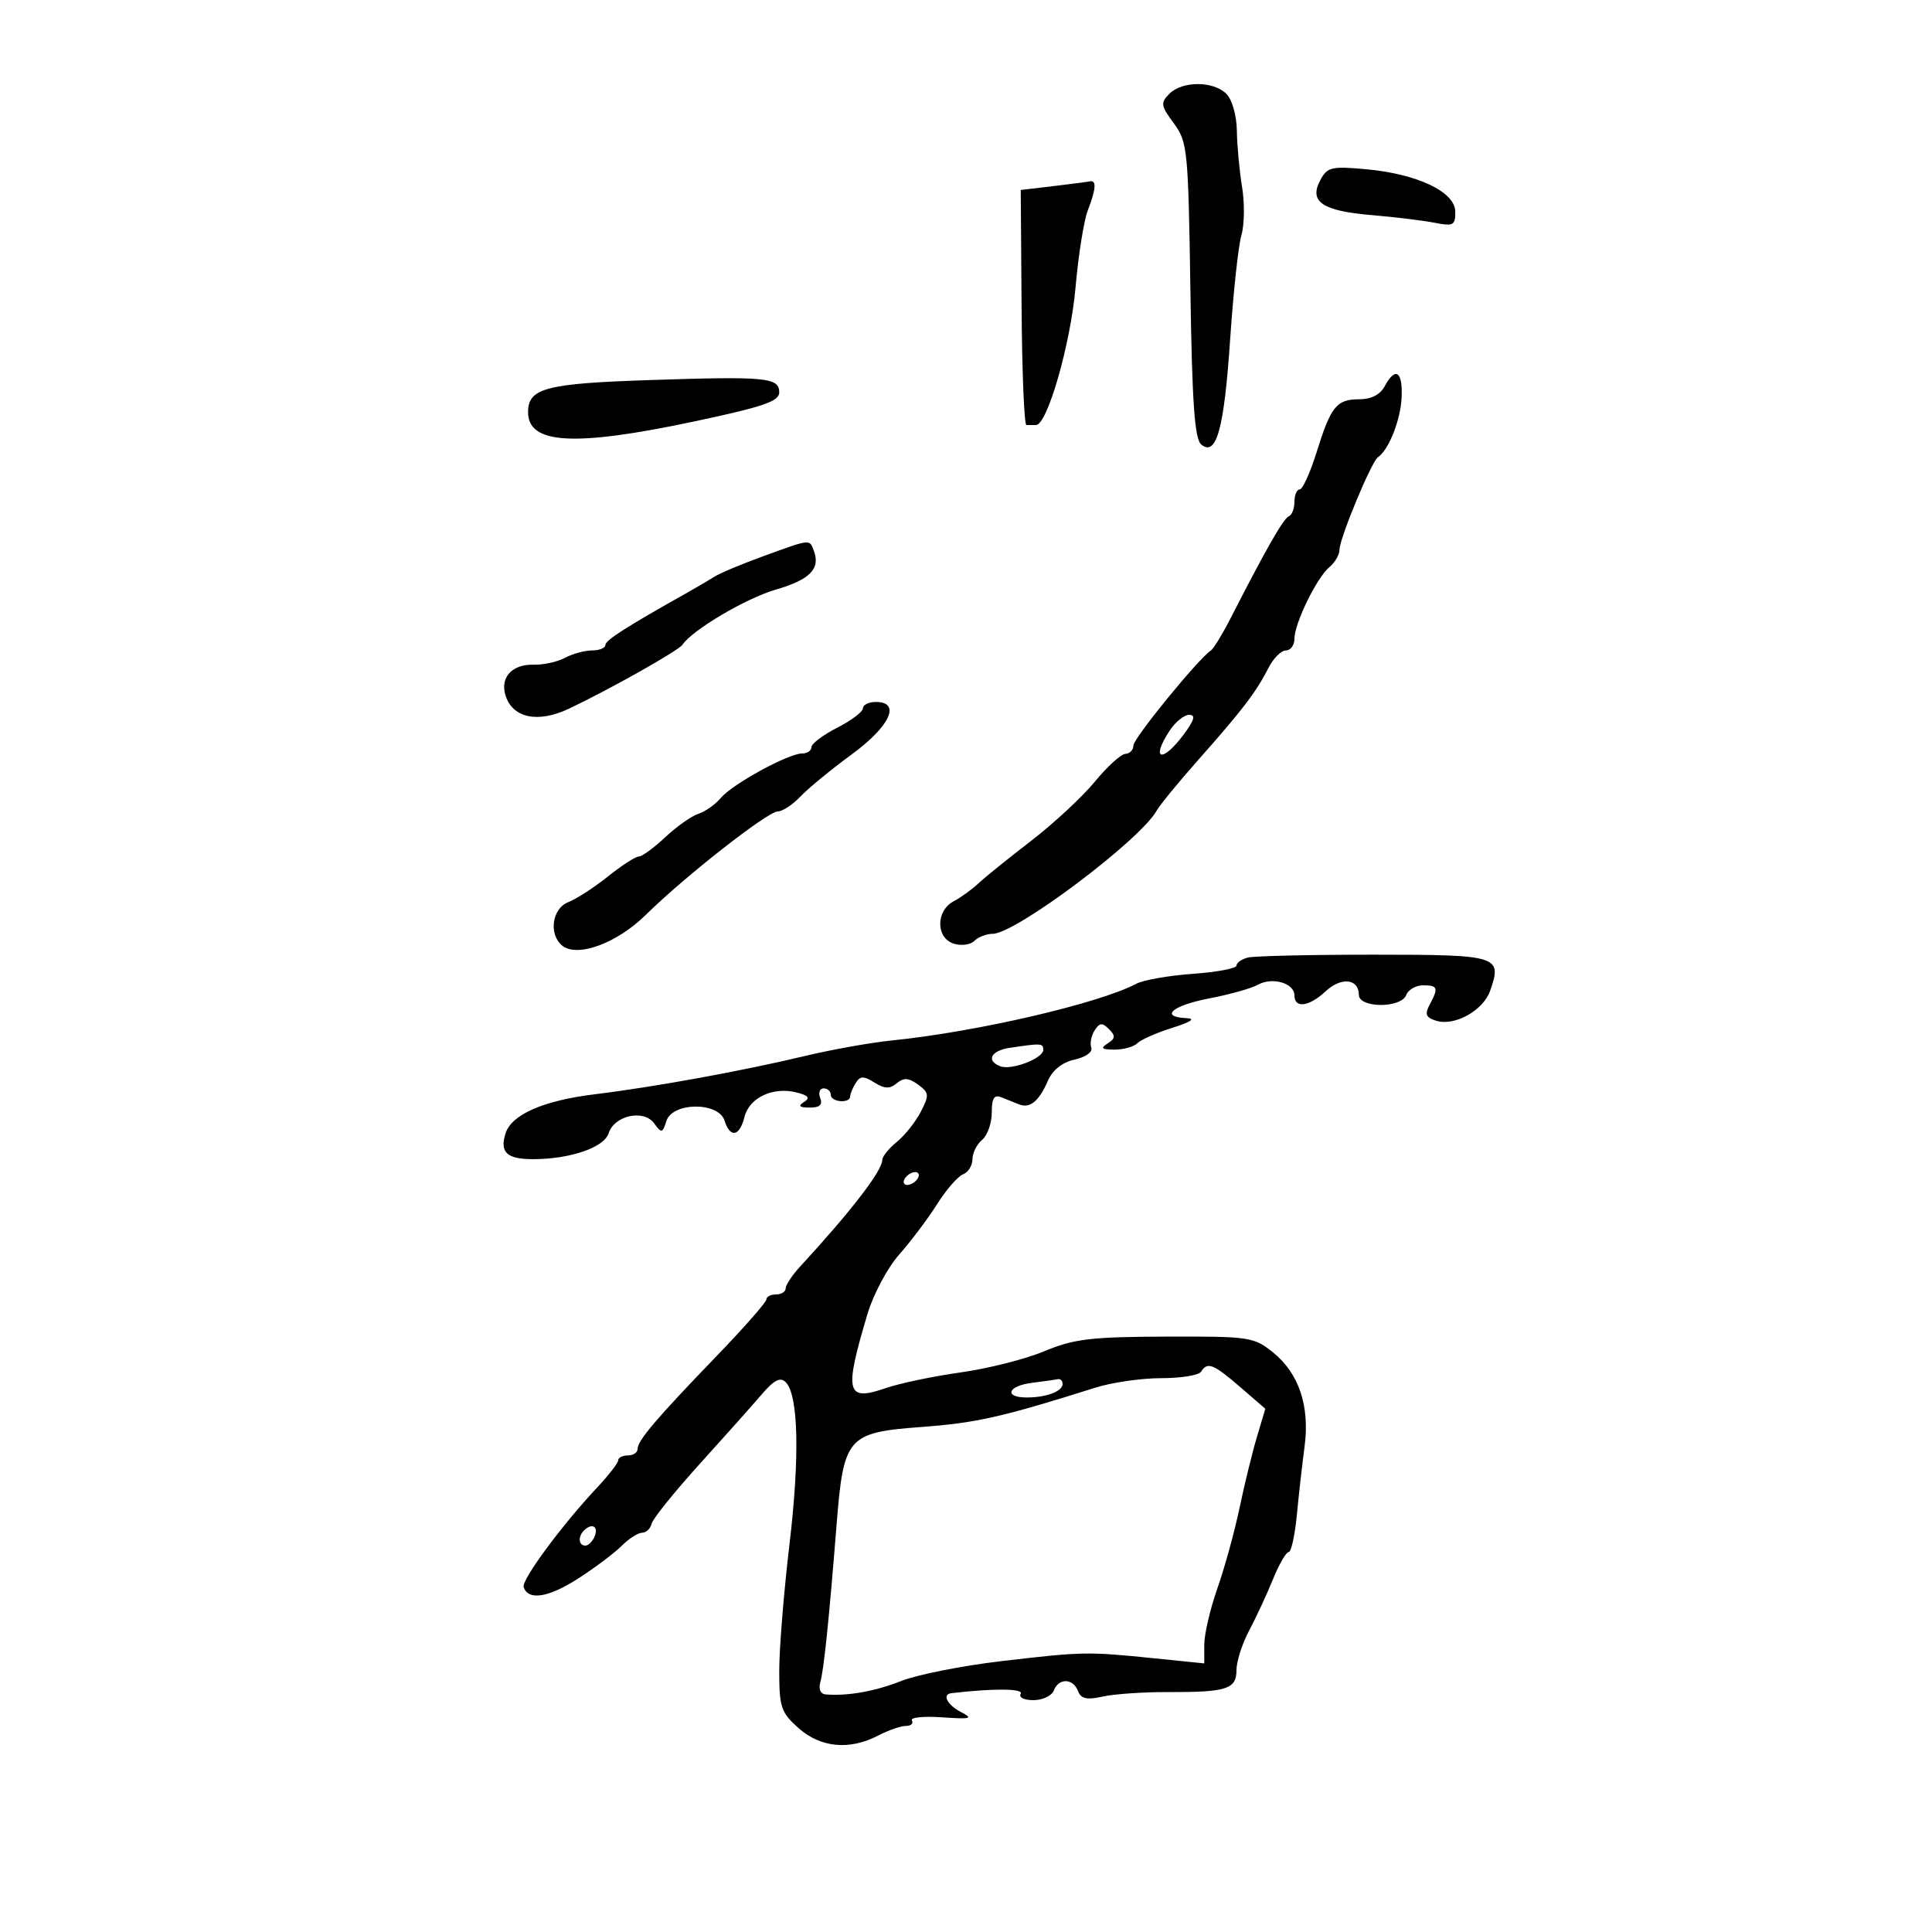 <svg xmlns="http://www.w3.org/2000/svg" width="300" height="300" viewBox="0 0 300 300" version="1.1">
	<path d="M 181.585 14.558 C 180.174 15.969, 180.238 16.402, 182.263 19.141 C 184.398 22.027, 184.516 23.204, 184.844 45.038 C 185.108 62.567, 185.501 68.171, 186.525 69.020 C 188.879 70.975, 190.084 66.595, 191.017 52.692 C 191.504 45.437, 192.289 38.170, 192.761 36.544 C 193.234 34.918, 193.283 31.543, 192.870 29.044 C 192.457 26.545, 192.092 22.620, 192.060 20.321 C 192.025 17.927, 191.329 15.472, 190.429 14.571 C 188.413 12.556, 183.594 12.549, 181.585 14.558 M 205.007 27.987 C 203.220 31.325, 205.335 32.758, 213 33.402 C 216.575 33.703, 220.963 34.236, 222.750 34.588 C 225.685 35.165, 225.997 34.998, 225.974 32.863 C 225.941 29.777, 220.080 26.999, 212.072 26.273 C 206.740 25.789, 206.100 25.945, 205.007 27.987 M 163.500 28.907 L 158.500 29.500 158.631 47.751 C 158.703 57.789, 159.041 66.002, 159.381 66.001 C 159.722 66, 160.390 66, 160.866 66 C 162.626 66, 166.235 53.439, 167.011 44.609 C 167.452 39.599, 168.305 34.233, 168.906 32.685 C 170.186 29.391, 170.296 27.938, 169.250 28.157 C 168.838 28.244, 166.250 28.581, 163.500 28.907 M 100.885 59.016 C 84.730 59.549, 82 60.270, 82 64 C 82 68.988, 89.163 69.392, 107.750 65.452 C 118.473 63.180, 121 62.319, 121 60.939 C 121 58.610, 118.991 58.418, 100.885 59.016 M 215 60 C 214.315 61.280, 212.906 62, 211.087 62 C 207.536 62, 206.670 63.073, 204.430 70.250 C 203.442 73.412, 202.267 76, 201.817 76 C 201.368 76, 201 76.862, 201 77.917 C 201 78.971, 200.607 79.983, 200.128 80.167 C 199.306 80.481, 196.562 85.282, 191.144 95.889 C 189.849 98.425, 188.450 100.725, 188.035 101 C 186.064 102.307, 176 114.636, 176 115.743 C 176 116.434, 175.438 117.027, 174.750 117.061 C 174.063 117.094, 171.925 119.040, 170 121.384 C 168.075 123.728, 163.621 127.863, 160.101 130.573 C 156.582 133.283, 152.903 136.253, 151.927 137.174 C 150.950 138.095, 149.217 139.349, 148.076 139.959 C 145.293 141.449, 145.309 145.646, 148.101 146.532 C 149.256 146.899, 150.696 146.704, 151.301 146.099 C 151.905 145.495, 153.187 145, 154.150 145 C 157.695 145, 177.064 130.453, 179.602 125.883 C 180.096 124.994, 183.049 121.394, 186.164 117.883 C 192.897 110.295, 195.080 107.433, 196.945 103.750 C 197.711 102.237, 198.937 101, 199.669 101 C 200.401 101, 201 100.185, 201 99.188 C 201 96.791, 204.471 89.684, 206.440 88.050 C 207.298 87.338, 208 86.122, 208 85.347 C 208 83.602, 212.953 71.684, 213.963 71 C 215.639 69.864, 217.470 65.259, 217.641 61.750 C 217.840 57.643, 216.675 56.871, 215 60 M 118.500 86.375 C 115.200 87.575, 111.825 88.986, 111 89.511 C 110.175 90.036, 108.284 91.148, 106.798 91.982 C 97.210 97.367, 94 99.418, 94 100.159 C 94 100.622, 93.070 101, 91.934 101 C 90.798 101, 88.905 101.516, 87.727 102.146 C 86.549 102.777, 84.358 103.258, 82.858 103.215 C 79.505 103.120, 77.612 105.203, 78.503 108.009 C 79.613 111.508, 83.532 112.320, 88.337 110.048 C 94.629 107.072, 105.357 101.032, 105.964 100.124 C 107.502 97.820, 115.828 92.901, 120.479 91.549 C 125.790 90.005, 127.440 88.309, 126.362 85.500 C 125.670 83.696, 125.957 83.664, 118.500 86.375 M 134 109.980 C 134 110.518, 132.200 111.878, 130 113 C 127.800 114.122, 126 115.482, 126 116.020 C 126 116.559, 125.349 117, 124.553 117 C 122.426 117, 113.748 121.742, 111.944 123.890 C 111.088 124.908, 109.513 126.024, 108.444 126.368 C 107.375 126.713, 105.062 128.346, 103.304 129.997 C 101.547 131.649, 99.696 133, 99.192 133 C 98.688 133, 96.526 134.398, 94.388 136.107 C 92.249 137.816, 89.487 139.605, 88.250 140.083 C 85.729 141.055, 85.156 145.054, 87.284 146.821 C 89.609 148.750, 95.803 146.477, 100.297 142.044 C 106.328 136.096, 119.210 126, 120.770 126 C 121.499 126, 123.087 124.955, 124.298 123.678 C 125.509 122.400, 129.088 119.461, 132.250 117.146 C 138.219 112.777, 139.957 109, 136 109 C 134.900 109, 134 109.441, 134 109.980 M 181.615 113.465 C 178.595 118.074, 180.493 118.530, 183.842 114 C 185.474 111.792, 185.686 111, 184.645 111 C 183.867 111, 182.503 112.109, 181.615 113.465 M 193.750 148.692 C 192.787 148.942, 192 149.503, 192 149.939 C 192 150.375, 188.952 150.949, 185.226 151.216 C 181.501 151.482, 177.563 152.170, 176.476 152.744 C 170.648 155.822, 151.671 160.228, 138.500 161.561 C 135.200 161.895, 129.125 162.979, 125 163.971 C 115.462 166.262, 101.516 168.805, 92.424 169.909 C 84.397 170.885, 79.437 173.048, 78.506 175.980 C 77.564 178.948, 78.692 180.001, 82.809 179.994 C 88.557 179.986, 93.808 178.180, 94.509 175.971 C 95.386 173.208, 99.947 172.207, 101.566 174.422 C 102.731 176.014, 102.869 175.989, 103.478 174.069 C 104.414 171.122, 111.569 171.067, 112.500 174 C 113.379 176.769, 114.836 176.501, 115.608 173.427 C 116.357 170.440, 120.017 168.715, 123.664 169.631 C 125.538 170.101, 125.843 170.485, 124.845 171.117 C 123.868 171.736, 124.108 171.974, 125.719 171.985 C 127.283 171.995, 127.767 171.558, 127.362 170.500 C 127.045 169.675, 127.284 169, 127.893 169 C 128.502 169, 129 169.450, 129 170 C 129 171.145, 131.992 171.393, 132.015 170.250 C 132.024 169.838, 132.413 168.896, 132.881 168.158 C 133.578 167.058, 134.102 167.047, 135.785 168.098 C 137.362 169.083, 138.165 169.108, 139.251 168.207 C 140.342 167.302, 141.096 167.349, 142.555 168.416 C 144.286 169.683, 144.322 170.039, 142.973 172.649 C 142.163 174.217, 140.488 176.320, 139.250 177.323 C 138.012 178.325, 137 179.581, 137 180.113 C 137 181.794, 132.130 188.115, 124.250 196.663 C 123.012 198.005, 122 199.530, 122 200.052 C 122 200.573, 121.325 201, 120.500 201 C 119.675 201, 119 201.351, 119 201.779 C 119 202.208, 115.513 206.174, 111.250 210.593 C 101.889 220.297, 99 223.696, 99 225.008 C 99 225.553, 98.325 226, 97.500 226 C 96.675 226, 95.998 226.338, 95.995 226.750 C 95.993 227.162, 94.530 229.056, 92.745 230.958 C 87.213 236.853, 80.948 245.343, 81.315 246.447 C 82.024 248.575, 85.168 248.080, 89.774 245.115 C 92.374 243.442, 95.416 241.157, 96.535 240.037 C 97.655 238.917, 99.084 238, 99.712 238 C 100.340 238, 100.999 237.375, 101.177 236.610 C 101.355 235.846, 104.703 231.683, 108.617 227.360 C 112.531 223.037, 116.887 218.150, 118.297 216.500 C 120.181 214.295, 121.160 213.794, 121.988 214.608 C 123.983 216.568, 124.210 226.160, 122.585 239.845 C 121.713 247.185, 121 255.998, 121 259.430 C 121 265.098, 121.274 265.913, 123.991 268.335 C 127.417 271.387, 131.924 271.809, 136.364 269.494 C 137.940 268.672, 139.879 268, 140.673 268 C 141.468 268, 141.882 267.618, 141.593 267.150 C 141.304 266.683, 143.415 266.464, 146.284 266.664 C 150.751 266.976, 151.177 266.861, 149.250 265.861 C 147.065 264.728, 146.231 263.089, 147.750 262.913 C 154.343 262.147, 159.002 262.188, 158.494 263.009 C 158.150 263.566, 159.017 264, 160.472 264 C 161.897 264, 163.322 263.325, 163.638 262.500 C 164.394 260.531, 166.624 260.579, 167.392 262.580 C 167.858 263.795, 168.749 263.993, 171.249 263.438 C 173.037 263.042, 177.574 262.730, 181.331 262.744 C 190.477 262.780, 192 262.293, 192 259.331 C 192 257.992, 192.884 255.232, 193.964 253.198 C 195.045 251.164, 196.707 247.588, 197.657 245.250 C 198.607 242.912, 199.708 241, 200.104 241 C 200.499 241, 201.070 238.412, 201.373 235.250 C 201.675 232.088, 202.216 227.297, 202.574 224.605 C 203.406 218.343, 201.694 213.242, 197.673 210 C 194.699 207.603, 194.014 207.502, 181.036 207.547 C 169.375 207.587, 166.759 207.902, 162.153 209.820 C 159.213 211.045, 153.369 212.525, 149.168 213.109 C 144.967 213.694, 139.738 214.789, 137.548 215.544 C 131.384 217.667, 131.044 216.285, 134.710 204 C 135.613 200.975, 137.831 196.829, 139.640 194.787 C 141.449 192.744, 144.089 189.235, 145.507 186.989 C 146.925 184.742, 148.741 182.653, 149.543 182.345 C 150.344 182.038, 151 180.989, 151 180.015 C 151 179.042, 151.675 177.685, 152.500 177 C 153.325 176.315, 154 174.412, 154 172.771 C 154 170.515, 154.366 169.934, 155.500 170.393 C 156.325 170.727, 157.563 171.220, 158.250 171.489 C 159.937 172.150, 161.309 171.028, 162.706 167.844 C 163.454 166.139, 164.950 164.950, 166.879 164.527 C 168.584 164.152, 169.699 163.354, 169.453 162.683 C 169.216 162.032, 169.448 160.829, 169.969 160.008 C 170.740 158.794, 171.156 158.756, 172.200 159.800 C 173.244 160.844, 173.206 161.259, 171.992 162.026 C 170.829 162.761, 171.062 162.973, 173.050 162.985 C 174.452 162.993, 176.054 162.546, 176.608 161.992 C 177.162 161.438, 179.615 160.357, 182.058 159.591 C 184.928 158.691, 185.704 158.163, 184.250 158.099 C 179.987 157.912, 182.013 156.139, 187.750 155.037 C 190.912 154.429, 194.316 153.476, 195.313 152.919 C 197.570 151.656, 201 152.651, 201 154.567 C 201 156.634, 203.270 156.328, 205.863 153.913 C 208.268 151.673, 211 151.968, 211 154.469 C 211 156.559, 217.561 156.587, 218.362 154.500 C 218.678 153.675, 219.851 153, 220.969 153 C 223.274 153, 223.404 153.376, 222.001 155.999 C 221.204 157.488, 221.403 157.993, 222.985 158.495 C 225.833 159.399, 230.299 156.935, 231.379 153.865 C 233.294 148.417, 232.749 148.247, 213.329 148.242 C 203.523 148.239, 194.713 148.442, 193.750 148.692 M 156.750 162.716 C 153.855 163.155, 153.080 164.710, 155.328 165.572 C 157.057 166.236, 162 164.348, 162 163.025 C 162 161.988, 161.682 161.969, 156.750 162.716 M 140.500 183 C 140.160 183.550, 140.332 184, 140.882 184 C 141.432 184, 142.160 183.550, 142.500 183 C 142.840 182.450, 142.668 182, 142.118 182 C 141.568 182, 140.840 182.450, 140.500 183 M 186.500 213 C 186.160 213.550, 183.381 214, 180.325 214 C 177.269 214, 172.683 214.658, 170.134 215.462 C 155.647 220.034, 151.640 220.942, 143.185 221.573 C 131.541 222.442, 130.995 223.069, 129.898 236.827 C 128.715 251.675, 127.922 259.329, 127.369 261.250 C 127.077 262.263, 127.420 263.045, 128.183 263.106 C 131.654 263.385, 135.826 262.645, 139.960 261.017 C 142.457 260.033, 149.450 258.649, 155.500 257.940 C 168.166 256.457, 168.863 256.444, 179.250 257.503 L 187 258.293 187 255.362 C 187 253.750, 187.917 249.822, 189.038 246.633 C 190.158 243.444, 191.703 237.835, 192.471 234.168 C 193.238 230.500, 194.454 225.532, 195.173 223.127 L 196.479 218.753 192.573 215.377 C 188.411 211.779, 187.480 211.415, 186.500 213 M 160.250 214.723 C 156.489 215.190, 155.828 217, 159.418 217 C 162.480 217, 165 216.049, 165 214.893 C 165 214.402, 164.662 214.072, 164.250 214.160 C 163.838 214.248, 162.037 214.502, 160.250 214.723 M 90.667 237.667 C 89.711 238.622, 89.845 240, 90.893 240 C 91.384 240, 92.045 239.325, 92.362 238.500 C 92.947 236.976, 91.881 236.452, 90.667 237.667" stroke="none" fill="black" fill-rule="evenodd"/>
</svg>